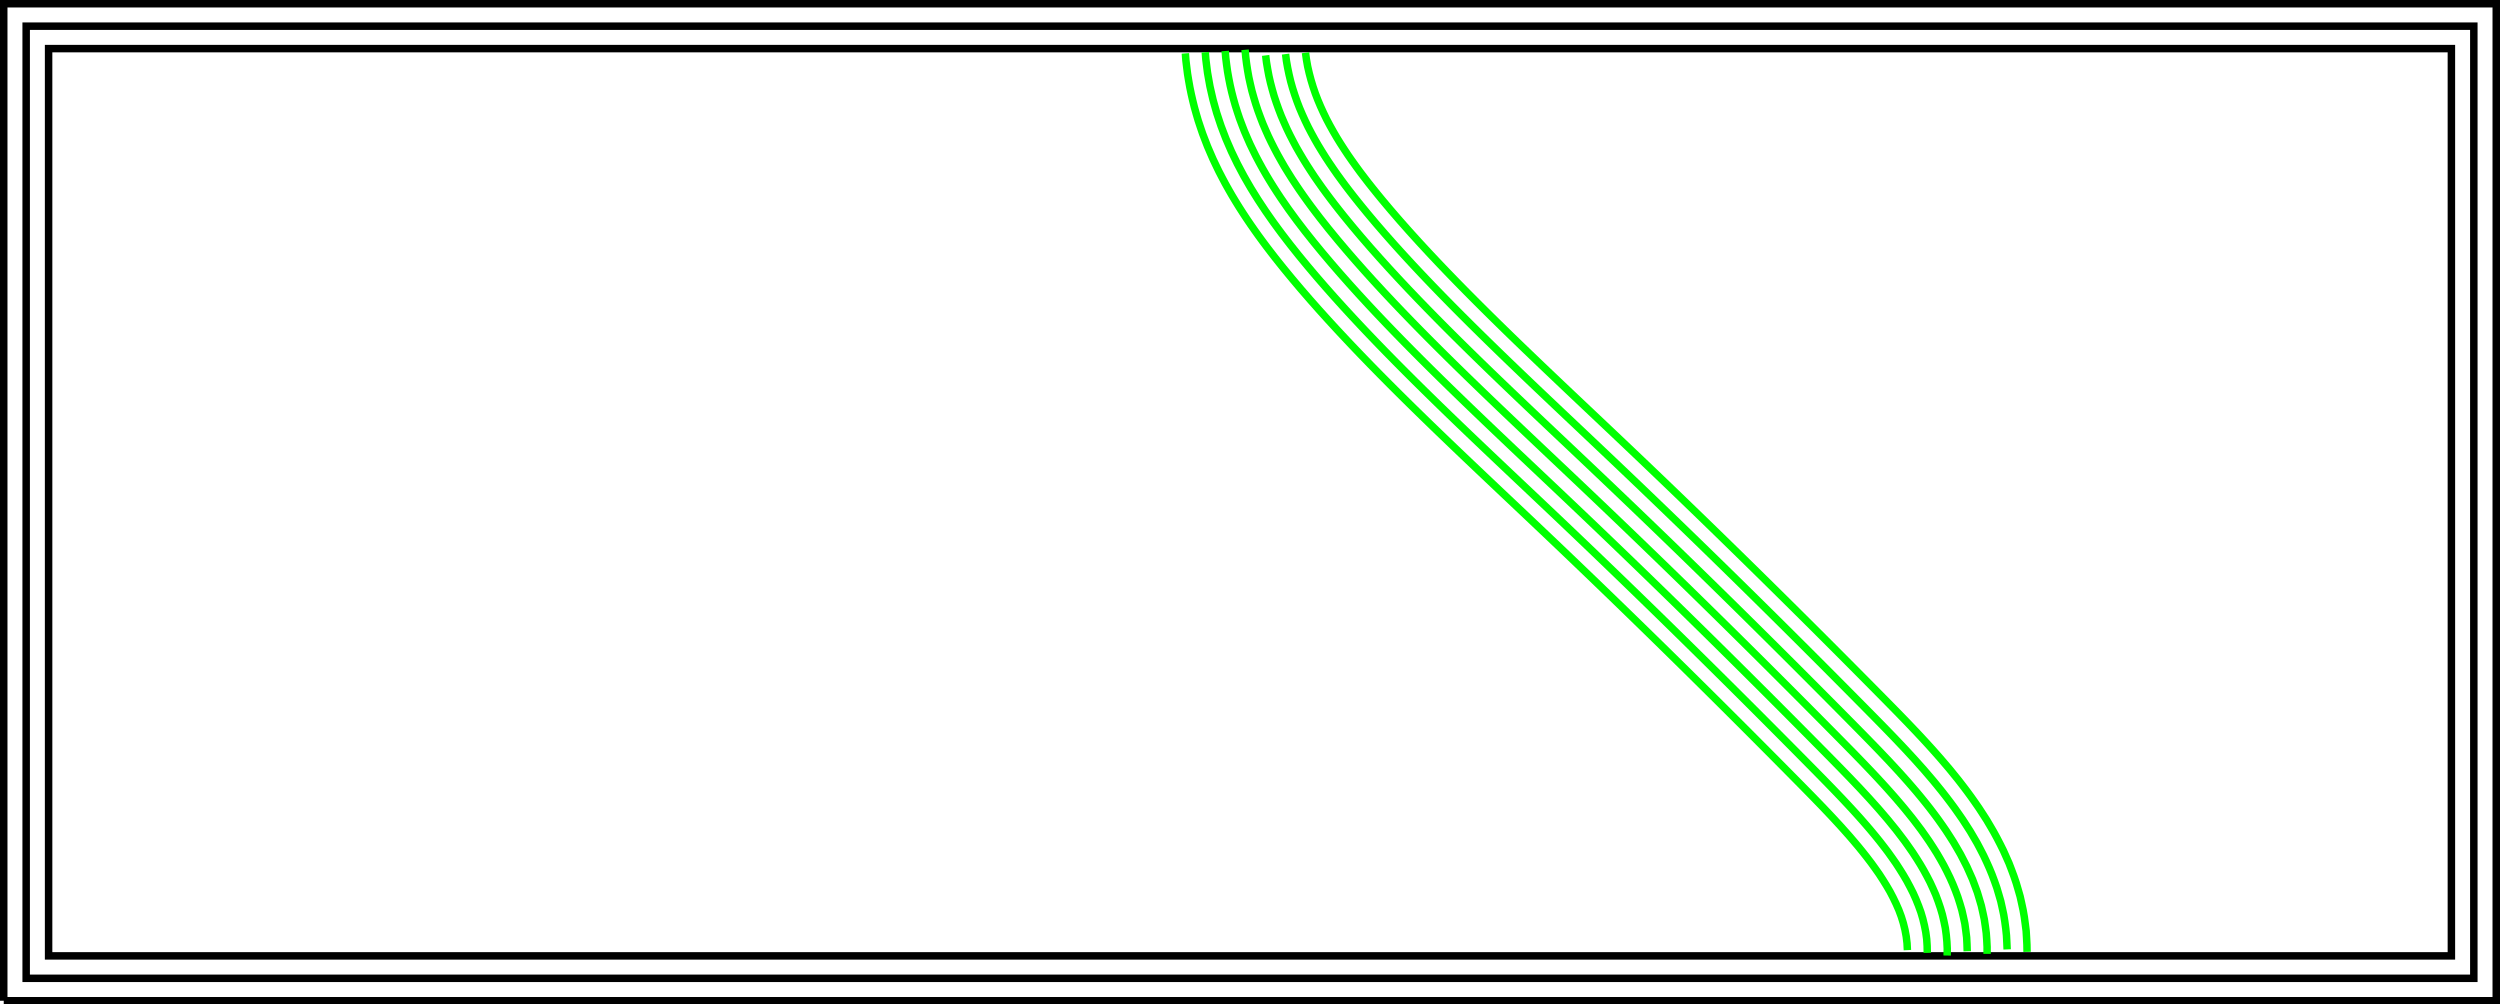 <?xml version="1.0" encoding="utf-8"?>
<svg xmlns="http://www.w3.org/2000/svg" x="-1421.57pt" viewBox="-1421.57 -571.181 2843.15 1142.36" height="1142.36pt" stroke-miterlimit="10" fill="none" width="2843.15pt" y="-571.181pt" stroke-width="0.567" version="1.1">
 <g stroke-width="8.504">
  <path stroke="#000" d="M-1417.32 566.929L1417.32 566.929L1417.32 -566.929L-1417.32 -566.929L-1417.32 566.929"/>
 </g>
 <g stroke-width="8.504">
  <path stroke="#000" d="M-1391.81 541.417L1391.81 541.417L1391.81 -541.417L-1391.81 -541.417Z"/>
 </g>
 <g stroke-width="8.504">
  <path stroke="#000" d="M-1366.3 515.906L1366.3 515.906L1366.3 -515.906L-1366.3 -515.906Z"/>
 </g>
 <g stroke-width="8.504">
  <path stroke="#0f0" d="M883.727 511.337L883.727 511.337L883.58 503.387L883.165 495.442L882.687 487.503L881.676 479.613L880.614 471.729L879.252 463.895L877.575 456.119L875.854 448.353L873.65 440.709L871.402 433.079L868.866 425.542L866.096 418.085L863.253 410.656L860.023 403.387L856.785 396.121L853.233 389.004L849.581 381.937L845.782 374.949L841.769 368.081L837.726 361.231L833.406 354.551L829.08 347.875L824.547 341.339L819.954 334.844L815.251 328.43L810.43 322.102L805.569 315.805L800.557 309.628L795.544 303.451L790.383 297.398L785.212 291.353L779.95 285.387L774.65 279.455L769.302 273.567L763.899 267.728L758.475 261.909L752.993 256.145L747.507 250.384L741.968 244.674L736.429 238.964L730.859 233.285L725.284 227.61L719.698 221.947L714.108 216.287L708.513 210.632L702.916 204.979L697.316 199.33L691.712 193.683L686.107 188.039L680.496 182.399L674.885 176.761L669.268 171.128L663.65 165.496L658.027 159.869L652.403 154.243L646.773 148.623L641.142 143.004L635.505 137.391L629.868 131.778L624.225 126.171L618.58 120.566L612.931 114.965L607.279 109.367L601.624 103.773L595.964 98.183L590.303 92.595L584.636 87.012L578.967 81.43L573.293 75.855L567.618 70.281L561.936 64.713L556.254 59.146L550.565 53.586L544.875 48.027L539.179 42.473L533.481 36.922L527.779 31.375L522.073 25.832L516.364 20.293L510.651 14.758L504.935 9.225L499.213 3.698L493.491 -1.827L487.761 -7.345L482.031 -12.863L476.293 -18.374L470.555 -23.883L464.811 -29.386L459.064 -34.887L453.313 -40.383L447.558 -45.875L441.801 -51.364L436.037 -56.847L430.273 -62.329L424.501 -67.804L418.73 -73.278L412.953 -78.747L407.175 -84.215L401.395 -89.68L395.614 -95.145L389.832 -100.609L384.05 -106.073L378.269 -111.537L372.489 -117.003L366.71 -122.469L360.935 -127.939L355.159 -133.41L349.391 -138.888L343.623 -144.366L337.862 -149.852L332.104 -155.34L326.354 -160.837L320.608 -166.339L314.87 -171.849L309.14 -177.366L303.416 -182.891L297.704 -188.428L291.997 -193.969L286.306 -199.528L280.618 -205.089L274.952 -210.673L269.287 -216.257L263.648 -221.868L258.01 -227.48L252.4 -233.12L246.794 -238.764L241.216 -244.435L235.644 -250.113L230.103 -255.82L224.57 -261.536L219.069 -267.282L213.579 -273.039L208.124 -278.829L202.681 -284.63L197.278 -290.469L191.887 -296.318L186.542 -302.21L181.208 -308.111L175.929 -314.063L170.658 -320.02L165.453 -326.036L160.26 -332.062L155.13 -338.142L150.027 -344.244L144.979 -350.393L139.986 -356.585L135.036 -362.812L130.18 -369.112L125.361 -375.442L120.66 -381.859L116.031 -388.328L111.481 -394.853L107.085 -401.483L102.774 -408.167L98.592 -414.934L94.592 -421.81L90.717 -428.756L86.995 -435.786L83.525 -442.944L80.232 -450.184L77.133 -457.509L74.281 -464.935L71.728 -472.468L69.421 -480.079L67.374 -487.764L65.595 -495.518L64.206 -503.35L63.103 -511.226"/>
 </g>
 <g stroke-width="8.504">
  <path stroke="#0f0" d="M861.094 508.538L861.094 508.538L860.727 500.618L860.314 492.7L859.495 484.817L858.436 476.959L857.183 469.133L855.512 461.382L853.798 453.641L851.577 446.03L849.336 438.424L846.685 430.953L843.924 423.52L840.903 416.193L837.675 408.95L834.306 401.775L830.666 394.73L826.976 387.713L822.976 380.867L818.972 374.023L814.681 367.356L810.37 360.701L805.856 354.183L801.278 347.71L796.571 341.33L791.766 335.023L786.888 328.773L781.892 322.615L776.866 316.483L771.712 310.458L766.556 304.434L761.274 298.52L755.992 292.607L750.624 286.772L745.238 280.952L739.802 275.181L734.337 269.435L728.846 263.716L723.325 258.024L717.793 252.344L712.236 246.688L706.677 241.034L701.105 235.393L695.532 229.752L689.953 224.118L684.374 218.483L678.79 212.855L673.204 207.227L667.614 201.604L662.022 195.983L656.426 190.365L650.827 184.751L645.225 179.139L639.62 173.531L634.012 167.926L628.399 162.325L622.785 156.726L617.166 151.132L611.546 145.538L605.919 139.952L600.293 134.365L594.659 128.785L589.025 123.206L583.385 117.632L577.744 112.06L572.098 106.493L566.449 100.929L560.797 95.369L555.14 89.812L549.481 84.258L543.817 78.709L538.152 73.162L532.48 67.621L526.808 62.08L521.129 56.547L515.449 51.014L509.762 45.489L504.075 39.964L498.382 34.445L492.687 28.928L486.986 23.417L481.283 17.908L475.576 12.404L469.865 6.904L464.151 1.406L458.432 -4.086L452.711 -9.576L446.983 -15.059L441.256 -20.542L435.52 -26.017L429.784 -31.491L424.042 -36.959L418.297 -42.425L412.548 -47.886L406.796 -53.342L401.041 -58.797L395.282 -64.247L389.523 -69.697L383.761 -75.144L377.999 -80.591L372.236 -86.037L366.473 -91.483L360.711 -96.93L354.95 -102.378L349.191 -107.828L343.434 -113.281L337.68 -118.736L331.93 -124.196L326.182 -129.657L320.442 -135.128L314.703 -140.598L308.975 -146.081L303.248 -151.565L297.533 -157.061L291.821 -162.561L286.121 -168.073L280.428 -173.592L274.745 -179.121L269.073 -184.661L263.409 -190.21L257.761 -195.776L252.119 -201.347L246.5 -206.941L240.883 -212.537L235.295 -218.162L229.706 -223.788L224.152 -229.447L218.599 -235.106L213.081 -240.8L207.566 -246.497L202.088 -252.229L196.616 -257.967L191.183 -263.742L185.757 -269.525L180.375 -275.347L175.001 -281.178L169.675 -287.052L164.358 -292.934L159.096 -298.865L153.841 -304.803L148.651 -310.797L143.468 -316.798L138.355 -322.858L133.258 -328.931L128.227 -335.06L123.232 -341.218L118.298 -347.425L113.431 -353.684L108.612 -359.981L103.903 -366.359L99.234 -372.768L94.7 -379.272L90.242 -385.829L85.88 -392.45L81.675 -399.172L77.554 -405.945L73.603 -412.82L69.809 -419.781L66.132 -426.806L62.687 -433.947L59.423 -441.171L56.314 -448.465L53.471 -455.867L50.862 -463.352L48.447 -470.903L46.297 -478.535L44.456 -486.246L42.832 -494.004L41.448 -501.812L40.443 -509.676"/>
 </g>
 <g stroke-width="8.504">
  <path stroke="#0f0" d="M838.28 513.588L838.28 513.588L838.284 505.69L837.872 497.798L837.3 489.919L836.245 482.087L835.093 474.27L833.427 466.545L831.708 458.832L829.474 451.251L827.215 443.678L824.468 436.267L821.707 428.862L818.502 421.638L815.284 414.419L811.68 407.386L808.052 400.365L804.104 393.519L800.117 386.696L795.872 380.03L791.575 373.398L787.076 366.901L782.512 360.449L777.797 354.108L773.007 347.821L768.109 341.62L763.13 335.482L758.078 329.406L752.941 323.399L747.761 317.431L742.495 311.538L737.209 305.663L731.841 299.862L726.468 294.067L721.021 288.34L715.575 282.613L710.076 276.936L704.574 271.263L699.043 265.617L693.505 259.979L687.957 254.351L682.402 248.729L676.845 243.109L671.284 237.493L665.721 231.88L660.154 226.27L654.585 220.662L649.012 215.059L643.437 209.456L637.857 203.86L632.277 198.263L626.69 192.673L621.103 187.084L615.51 181.5L609.916 175.917L604.317 170.339L598.716 164.763L593.111 159.191L587.503 153.623L581.892 148.057L576.276 142.496L570.659 136.937L565.036 131.383L559.413 125.83L553.783 120.283L548.152 114.737L542.515 109.198L536.877 103.659L531.233 98.127L525.588 92.596L519.938 87.07L514.285 81.547L508.628 76.028L502.967 70.513L497.303 65.001L491.634 59.494L485.964 53.989L480.288 48.49L474.611 42.991L468.926 37.501L463.242 32.01L457.55 26.527L451.857 21.045L446.159 15.569L440.458 10.095L434.753 4.625L429.044 -0.84L423.332 -6.302L417.615 -11.758L411.896 -17.214L406.171 -22.661L400.445 -28.109L394.712 -33.548L388.978 -38.988L383.239 -44.422L377.499 -49.855L371.758 -55.285L366.014 -60.714L360.27 -66.143L354.526 -71.571L348.782 -76.999L343.04 -82.43L337.297 -87.86L331.559 -93.294L325.821 -98.729L320.088 -104.168L314.357 -109.611L308.631 -115.058L302.91 -120.511L297.192 -125.967L291.484 -131.433L285.777 -136.9L280.084 -142.382L274.391 -147.864L268.715 -153.363L263.04 -158.864L257.381 -164.381L251.728 -169.903L246.089 -175.441L240.46 -180.988L234.843 -186.548L229.242 -192.123L223.65 -197.708L218.079 -203.315L212.516 -208.928L206.98 -214.569L201.448 -220.213L195.951 -225.891L190.454 -231.57L185 -237.289L179.545 -243.008L174.135 -248.769L168.728 -254.533L163.367 -260.34L158.011 -266.151L152.705 -272.009L147.405 -277.872L142.161 -283.784L136.923 -289.702L131.748 -295.675L126.577 -301.653L121.48 -307.692L116.39 -313.738L111.376 -319.847L106.381 -325.972L101.464 -332.159L96.588 -338.379L91.785 -344.655L87.055 -350.986L82.383 -357.361L77.829 -363.819L73.313 -370.305L68.965 -376.905L64.676 -383.542L60.522 -390.265L56.501 -397.068L52.562 -403.92L48.853 -410.898L45.238 -417.925L41.804 -425.043L38.572 -432.254L35.458 -439.517L32.625 -446.895L29.964 -454.335L27.466 -461.833L25.301 -469.433L23.294 -477.075L21.525 -484.778L20.061 -492.542L18.757 -500.336L17.777 -508.178"/>
 </g>
 <g stroke-width="8.504">
  <path stroke="#0f0" d="M815.683 510.661L815.683 510.661L815.425 502.792L815.014 494.926L814.04 487.112L812.98 479.306L811.32 471.606L809.569 463.929L807.342 456.372L804.958 448.869L802.214 441.485L799.266 434.184L796.06 426.989L792.623 419.904L789.007 412.906L785.154 406.038L781.18 399.236L776.979 392.575L772.695 385.964L768.205 379.493L763.657 373.061L758.929 366.762L754.155 360.496L749.232 354.346L744.269 348.229L739.189 342.21L734.069 336.223L728.861 330.314L723.612 324.439L718.303 318.621L712.952 312.839L707.563 307.095L702.134 301.386L696.684 295.699L691.199 290.045L685.705 284.4L680.185 278.78L674.663 273.162L669.127 267.558L663.591 261.954L658.049 256.356L652.506 250.759L646.958 245.166L641.409 239.575L635.856 233.989L630.3 228.404L624.741 222.823L619.179 217.245L613.614 211.669L608.045 206.098L602.474 200.529L596.899 194.964L591.322 189.401L585.739 183.843L580.156 178.286L574.567 172.735L568.977 167.185L563.381 161.641L557.784 156.097L552.181 150.56L546.577 145.024L540.969 139.493L535.357 133.964L529.742 128.439L524.123 122.919L518.501 117.4L512.875 111.887L507.247 106.375L501.612 100.87L495.978 95.365L490.336 89.868L484.694 84.371L479.045 78.88L473.395 73.391L467.74 67.907L462.082 62.427L456.42 56.95L450.754 51.477L445.086 46.007L439.412 40.543L433.737 35.079L428.055 29.624L422.372 24.168L416.683 18.72L410.992 13.273L405.296 7.832L399.597 2.394L393.894 -3.04L388.187 -8.47L382.477 -13.897L376.762 -19.318L371.046 -24.739L365.325 -30.154L359.604 -35.568L353.879 -40.98L348.155 -46.391L342.43 -51.802L336.704 -57.212L330.98 -62.623L325.256 -68.036L319.533 -73.449L313.814 -78.866L308.095 -84.284L302.383 -89.708L296.671 -95.133L290.967 -100.566L285.265 -106L279.571 -111.443L273.881 -116.891L268.198 -122.346L262.524 -127.81L256.853 -133.278L251.197 -138.761L245.542 -144.244L239.907 -149.749L234.272 -155.254L228.658 -160.78L223.048 -166.309L217.456 -171.858L211.873 -177.415L206.307 -182.989L200.755 -188.577L195.217 -194.179L189.699 -199.801L184.192 -205.434L178.713 -211.094L173.241 -216.76L167.805 -222.461L162.371 -228.164L156.982 -233.909L151.592 -239.654L146.253 -245.447L140.915 -251.239L135.63 -257.08L130.348 -262.924L125.122 -268.819L119.901 -274.718L114.743 -280.671L109.589 -286.629L104.505 -292.645L99.425 -298.666L94.426 -304.754L89.434 -310.848L84.533 -317.015L79.651 -323.197L74.864 -329.452L70.115 -335.737L65.459 -342.091L60.87 -348.493L56.365 -354.955L51.965 -361.488L47.632 -368.066L43.455 -374.745L39.321 -381.45L35.395 -388.28L31.534 -395.145L27.848 -402.106L24.299 -409.138L20.877 -416.233L17.68 -423.431L14.565 -430.666L11.741 -438.02L9.033 -445.415L6.543 -452.888L4.277 -460.431L2.142 -468.013L0.346 -475.682L-1.345 -483.375L-2.72 -491.131L-3.919 -498.914L-4.896 -506.73L-5.598 -514.574"/>
 </g>
 <g stroke-width="8.504">
  <path stroke="#0f0" d="M792.842 515.525L792.842 515.525L792.972 507.678L792.562 499.838L791.82 492.028L790.772 484.247L789.189 476.559L787.398 468.919L785.179 461.388L782.656 453.957L779.922 446.597L776.768 439.409L773.49 432.277L769.886 425.301L766.121 418.414L762.16 411.635L757.996 404.981L753.727 398.392L749.24 391.95L744.706 385.54L739.961 379.285L735.199 373.043L730.252 366.946L725.297 360.856L720.193 354.889L715.083 348.929L709.852 343.074L704.618 337.221L699.286 331.459L693.953 325.696L688.545 320.004L683.134 314.315L677.675 308.672L672.208 303.037L666.715 297.427L661.213 291.826L655.701 286.235L650.183 280.649L644.662 275.067L639.138 269.488L633.611 263.911L628.081 258.338L622.549 252.766L617.011 247.2L611.474 241.634L605.93 236.074L600.386 230.514L594.836 224.961L589.286 219.408L583.73 213.86L578.173 208.314L572.611 202.772L567.046 197.233L561.479 191.697L555.907 186.165L550.333 180.635L544.755 175.11L539.175 169.587L533.589 164.069L528.003 158.552L522.41 153.042L516.816 147.532L511.216 142.029L505.616 136.527L500.009 131.03L494.401 125.535L488.788 120.045L483.172 114.558L477.553 109.075L471.93 103.596L466.304 98.119L460.672 92.648L455.04 87.177L449.401 81.715L443.761 76.252L438.115 70.797L432.467 65.342L426.814 59.894L421.159 54.447L415.499 49.006L409.835 43.568L404.169 38.133L398.497 32.704L392.824 27.276L387.144 21.856L381.464 16.435L375.776 11.023L370.088 5.611L364.394 0.206L358.697 -5.198L352.998 -10.597L347.295 -15.994L341.592 -21.39L335.886 -26.784L330.18 -32.177L324.473 -37.569L318.767 -42.962L313.062 -48.356L307.357 -53.751L301.655 -59.148L295.955 -64.547L290.258 -69.95L284.564 -75.356L278.873 -80.765L273.19 -86.182L267.506 -91.599L261.835 -97.029L256.164 -102.459L250.505 -107.901L244.85 -113.347L239.204 -118.804L233.567 -124.269L227.937 -129.741L222.32 -135.228L216.708 -140.718L211.116 -146.229L205.524 -151.74L199.958 -157.278L194.394 -162.818L188.854 -168.381L183.32 -173.951L177.808 -179.542L172.309 -185.146L166.828 -190.768L161.367 -196.409L155.92 -202.064L150.502 -207.746L145.093 -213.437L139.721 -219.163L134.355 -224.895L129.034 -230.668L123.716 -236.443L118.451 -242.268L113.186 -248.092L107.981 -253.971L102.777 -259.85L97.636 -265.784L92.499 -271.722L87.43 -277.717L82.366 -283.718L77.378 -289.781L72.397 -295.85L67.506 -301.992L62.621 -308.139L57.848 -314.373L53.083 -320.613L48.443 -326.946L43.822 -333.294L39.332 -339.734L34.881 -346.201L30.561 -352.758L26.307 -359.356L22.179 -366.035L18.152 -372.773L14.239 -379.581L10.47 -386.467L6.796 -393.405L3.316 -400.443L-0.095 -407.514L-3.252 -414.703L-6.364 -421.911L-9.179 -429.24L-11.93 -436.593L-14.412 -444.042L-16.775 -451.527L-18.903 -459.085L-20.855 -466.687L-22.613 -474.34L-24.139 -482.039L-25.509 -489.77L-26.601 -497.543L-27.575 -505.334L-28.232 -513.156"/>
 </g>
 <g stroke-width="8.504">
  <path stroke="#0f0" d="M770.25 512.464L770.25 512.464L770.106 504.646L769.587 496.841L768.542 489.086L767.037 481.411L765.198 473.81L762.986 466.303L760.319 458.948L757.412 451.687L754.227 444.539L750.694 437.558L747.01 430.657L743.062 423.9L738.929 417.257L734.674 410.69L730.185 404.28L725.642 397.91L720.899 391.685L716.105 385.501L711.174 379.424L706.183 373.398L701.097 367.451L695.953 361.554L690.739 355.718L685.478 349.926L680.163 344.182L674.813 338.471L669.42 332.801L664.006 327.151L658.557 321.534L653.099 315.927L647.615 310.344L642.128 304.764L636.629 299.197L631.129 293.63L625.623 288.069L620.117 282.508L614.606 276.953L609.093 271.399L603.576 265.849L598.057 260.301L592.535 254.757L587.009 249.215L581.481 243.677L575.949 238.142L570.414 232.609L564.875 227.081L559.335 221.555L553.789 216.034L548.243 210.513L542.691 204.999L537.138 199.485L531.578 193.977L526.018 188.471L520.453 182.969L514.886 177.47L509.314 171.975L503.74 166.483L498.162 160.994L492.58 155.51L486.996 150.027L481.406 144.551L475.816 139.075L470.218 133.606L464.621 128.137L459.017 122.675L453.412 117.214L447.801 111.76L442.188 106.307L436.571 100.858L430.95 95.414L425.326 89.972L419.697 84.536L414.067 79.101L408.43 73.672L402.793 68.245L397.149 62.825L391.504 57.405L385.852 51.992L380.199 46.581L374.541 41.175L368.88 35.772L363.215 30.373L357.546 24.979L351.874 19.587L346.197 14.202L340.519 8.816L334.836 3.437L329.152 -1.942L323.466 -7.319L317.779 -12.694L312.092 -18.069L306.404 -23.444L300.717 -28.819L295.031 -34.196L289.345 -39.573L283.664 -44.954L277.982 -50.336L272.307 -55.723L266.633 -61.112L260.964 -66.507L255.299 -71.906L249.639 -77.31L243.987 -82.722L238.337 -88.137L232.7 -93.565L227.063 -98.993L221.443 -104.438L215.824 -109.885L210.22 -115.346L204.622 -120.815L199.036 -126.295L193.462 -131.788L187.896 -137.288L182.35 -142.809L176.806 -148.332L171.291 -153.883L165.775 -159.435L160.29 -165.016L154.809 -170.602L149.355 -176.213L143.912 -181.836L138.492 -187.48L133.091 -193.143L127.709 -198.823L122.355 -204.53L117.013 -210.25L111.71 -216.004L106.415 -221.766L101.167 -227.571L95.922 -233.379L90.736 -239.239L85.549 -245.099L80.427 -251.015L75.308 -256.933L70.254 -262.908L65.207 -268.889L60.231 -274.928L55.266 -280.977L50.382 -287.091L45.513 -293.217L40.738 -299.417L35.982 -305.631L31.334 -311.927L26.709 -318.239L22.21 -324.641L17.734 -331.061L13.405 -337.579L9.099 -344.114L4.963 -350.756L0.849 -357.413L-3.069 -364.187L-6.967 -370.972L-10.644 -377.88L-14.302 -384.798L-17.712 -391.841L-21.104 -398.894L-24.226 -406.069L-27.326 -413.254L-30.137 -420.558L-32.922 -427.871L-35.4 -435.293L-37.85 -442.725L-39.976 -450.256L-42.075 -457.795L-43.832 -465.42L-45.565 -473.051L-46.942 -480.755L-48.298 -488.462L-49.29 -496.224L-50.259 -503.989L-50.869 -511.79"/>
 </g>
 <g stroke-width="8.504">
  <path stroke="#0f0" d="M747.643 509.351L747.643 509.351L747.236 501.562L746.298 493.822L744.863 486.161L742.969 478.601L740.662 471.154L737.946 463.842L734.819 456.699L731.43 449.677L727.82 442.764L723.885 436.03L719.777 429.403L715.536 422.857L711.04 416.484L706.47 410.165L701.743 403.961L696.912 397.838L691.998 391.782L686.968 385.821L681.899 379.894L676.719 374.063L671.523 368.247L666.232 362.516L660.934 356.792L655.563 351.136L650.188 345.485L644.762 339.882L639.332 334.284L633.872 328.714L628.406 323.15L622.929 317.597L617.448 312.048L611.963 306.503L606.475 300.961L600.985 295.421L595.491 289.885L589.995 284.351L584.494 278.821L578.993 273.292L573.485 267.769L567.978 262.246L562.465 256.73L556.951 251.213L551.431 245.703L545.911 240.193L540.385 234.688L534.858 229.185L529.327 223.687L523.792 218.191L518.255 212.698L512.713 207.21L507.17 201.723L501.621 196.242L496.071 190.761L490.515 185.288L484.959 179.814L479.396 174.347L473.832 168.881L468.263 163.421L462.692 157.962L457.116 152.508L451.537 147.058L445.955 141.61L440.369 136.168L434.78 130.727L429.186 125.292L423.591 119.858L417.989 114.431L412.387 109.004L406.778 103.585L401.168 98.166L395.552 92.754L389.934 87.344L384.312 81.938L378.686 76.536L373.057 71.136L367.423 65.743L361.788 60.351L356.145 54.966L350.503 49.581L344.853 44.204L339.202 38.828L333.546 33.458L327.887 28.09L322.226 22.726L316.561 17.364L310.896 12.004L305.227 6.646L299.559 1.288L293.89 -4.068L288.222 -9.425L282.554 -14.784L276.887 -20.143L271.222 -25.504L265.56 -30.867L259.899 -36.233L254.243 -41.604L248.588 -46.975L242.942 -52.356L237.296 -57.738L231.66 -63.129L226.027 -68.523L220.402 -73.926L214.783 -79.336L209.17 -84.751L203.57 -90.18L197.971 -95.61L192.392 -101.06L186.813 -106.511L181.253 -111.981L175.698 -117.456L170.159 -122.947L164.632 -128.449L159.115 -133.963L153.618 -139.496L148.126 -145.034L142.664 -150.601L137.201 -156.168L131.774 -161.771L126.349 -167.374L120.956 -173.009L115.574 -178.653L110.218 -184.323L104.881 -190.011L99.566 -195.719L94.28 -201.454L89.009 -207.203L83.779 -212.989L78.557 -218.783L73.388 -224.623L68.22 -230.465L63.117 -236.364L58.014 -242.262L52.978 -248.218L47.948 -254.179L42.986 -260.196L38.037 -266.224L33.161 -272.312L28.308 -278.418L23.533 -284.584L18.793 -290.778L14.134 -297.033L9.524 -303.325L4.999 -309.676L0.538 -316.074L-3.837 -322.53L-8.128 -329.043L-12.335 -335.61L-16.435 -342.245L-20.455 -348.928L-24.342 -355.69L-28.156 -362.493L-31.806 -369.386L-35.397 -376.308L-38.786 -383.333L-42.136 -390.376L-45.241 -397.531L-48.325 -404.695L-51.131 -411.972L-53.922 -419.255L-56.42 -426.643L-58.886 -434.043L-61.077 -441.527L-63.191 -449.035L-65.075 -456.602L-66.82 -464.204L-68.392 -471.842L-69.754 -479.521L-71.017 -487.217L-71.985 -494.956L-72.925 -502.698L-73.511 -510.476"/>
 </g>
</svg>
